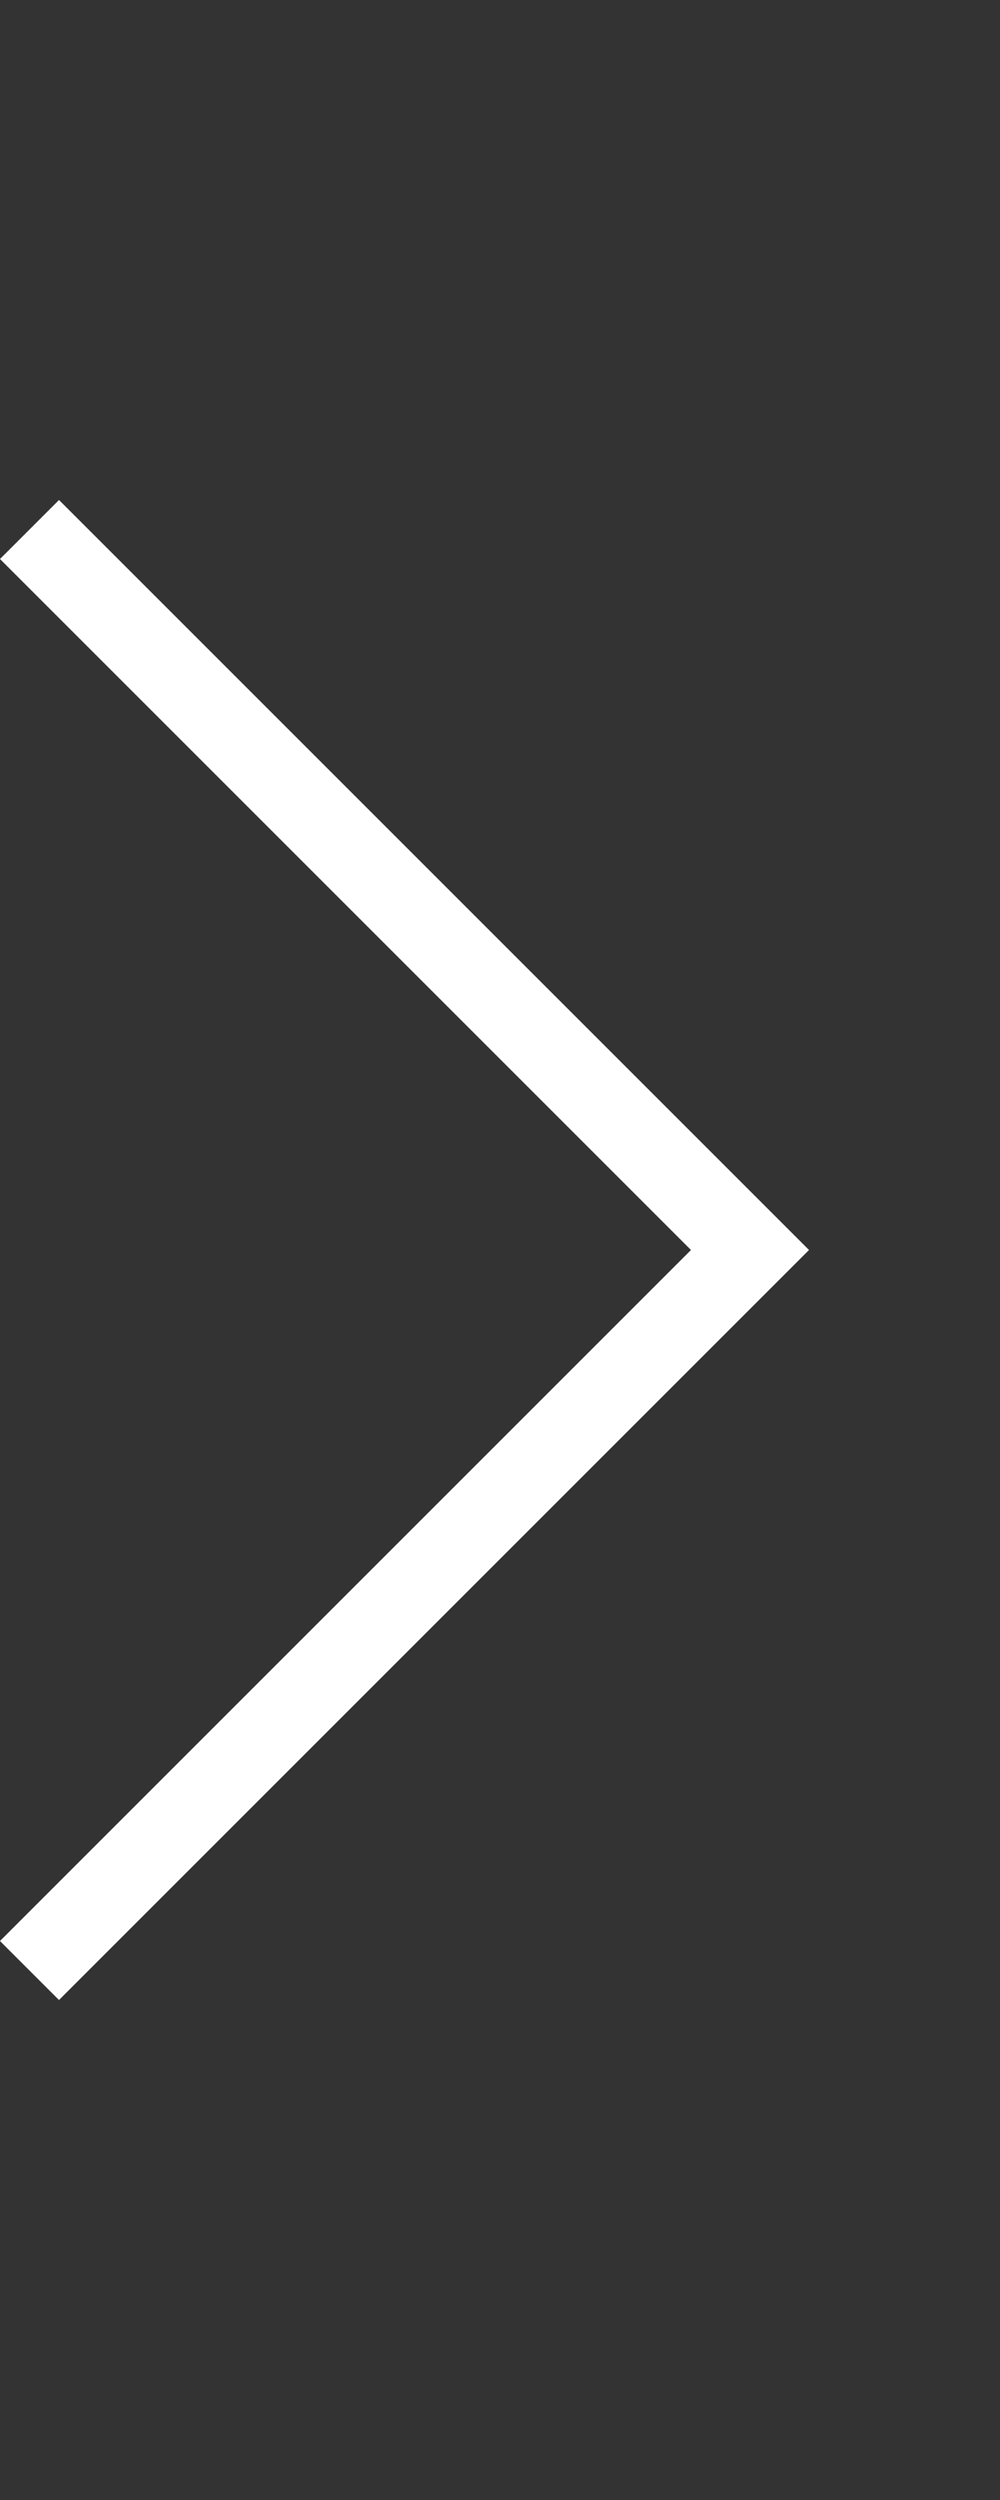 <svg width="6" height="15" viewBox="0 0 6 15" fill="none" xmlns="http://www.w3.org/2000/svg">
<rect x="0" y="0" width="6" height="15" fill="#333333" stroke="none"/>
<path d="M0.354 3L4.854 7.5L0.354 12L-1.04904e-05 11.646L4.146 7.5L-1.04904e-05 3.354L0.354 3Z" fill="white"/>
</svg>
